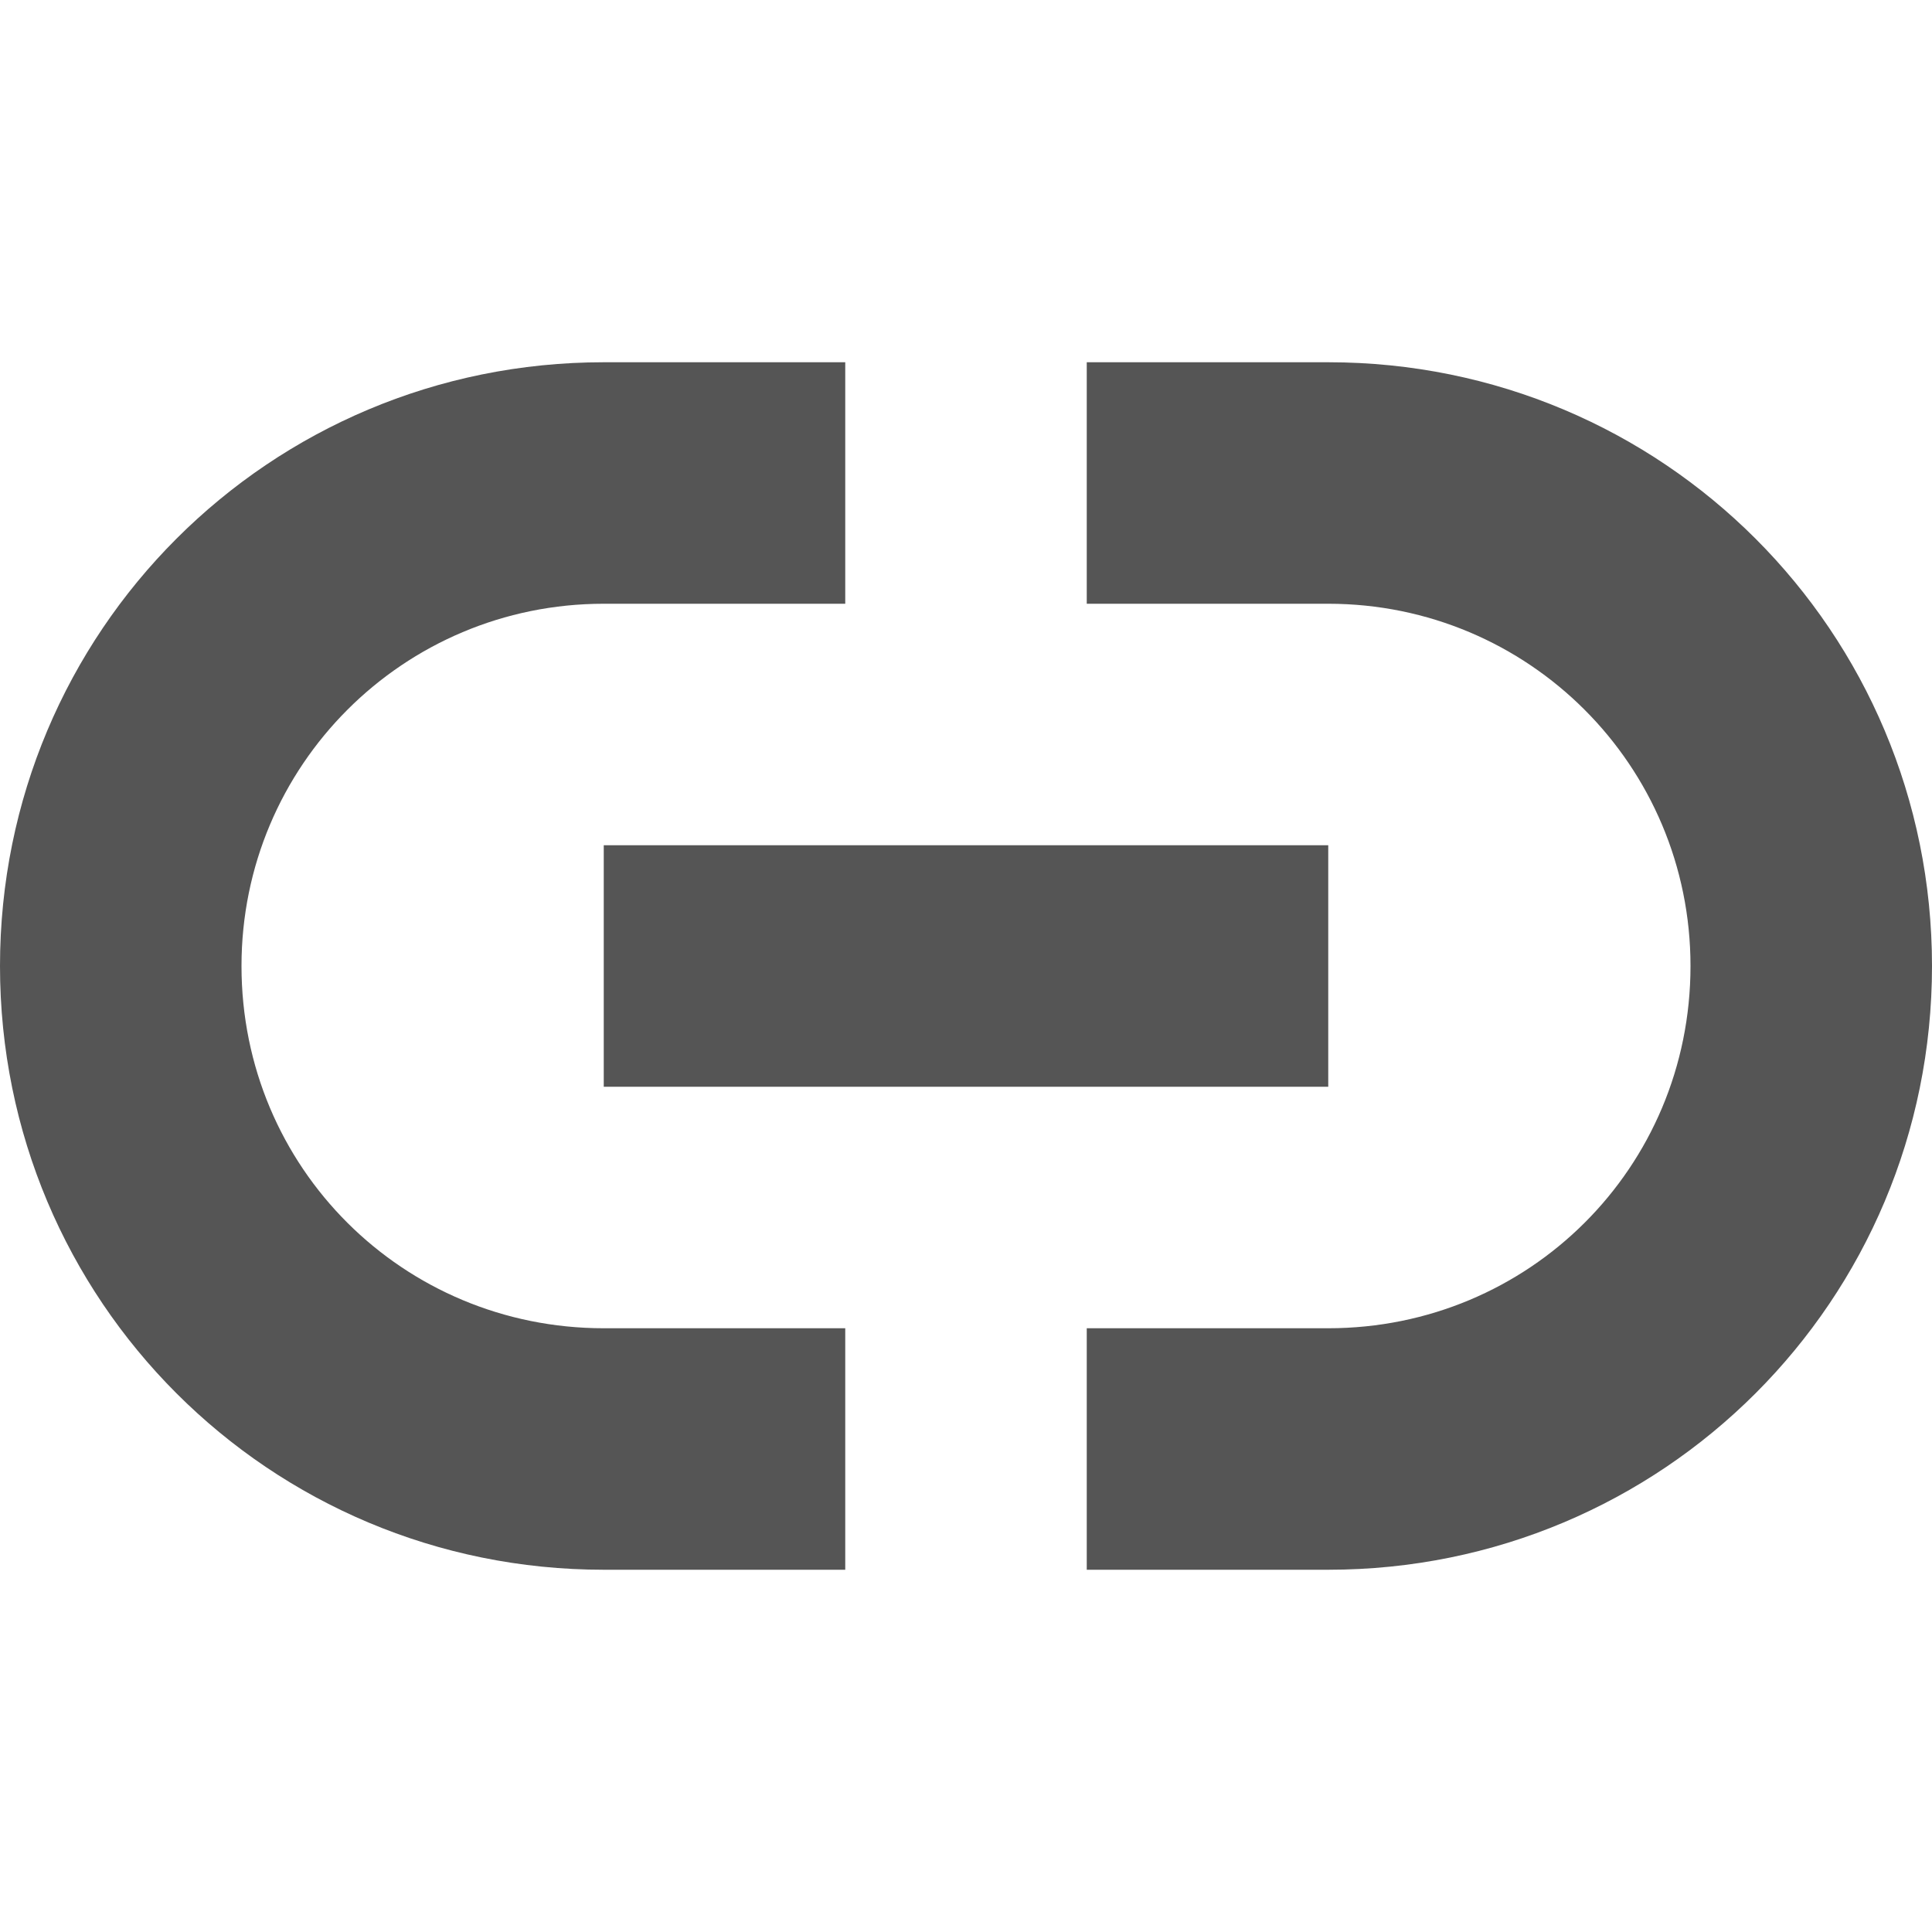 
<svg xmlns="http://www.w3.org/2000/svg" xmlns:xlink="http://www.w3.org/1999/xlink" width="16px" height="16px" viewBox="0 0 16 16" version="1.1">
<g id="surface1">
<path style=" stroke:none;fill-rule:nonzero;fill:#555555;fill-opacity:1;" d="M 5 3 C 2.23 3 0 5.23 0 8 C 0 10.77 2.23 13 5 13 L 7 13 L 7 11 L 5 11 C 3.34 11 2 9.672 2 8 C 2 6.34 3.34 5 5 5 L 7 5 L 7 3 Z M 9 3 L 9 5 L 11 5 C 12.66 5 14 6.34 14 8 C 14 9.672 12.66 11 11 11 L 9 11 L 9 13 L 11 13 C 13.77 13 16 10.77 16 8 C 16 5.23 13.77 3 11 3 Z M 5 7 L 5 9 L 11 9 L 11 7 Z M 5 7 "/>
</g>
</svg>
